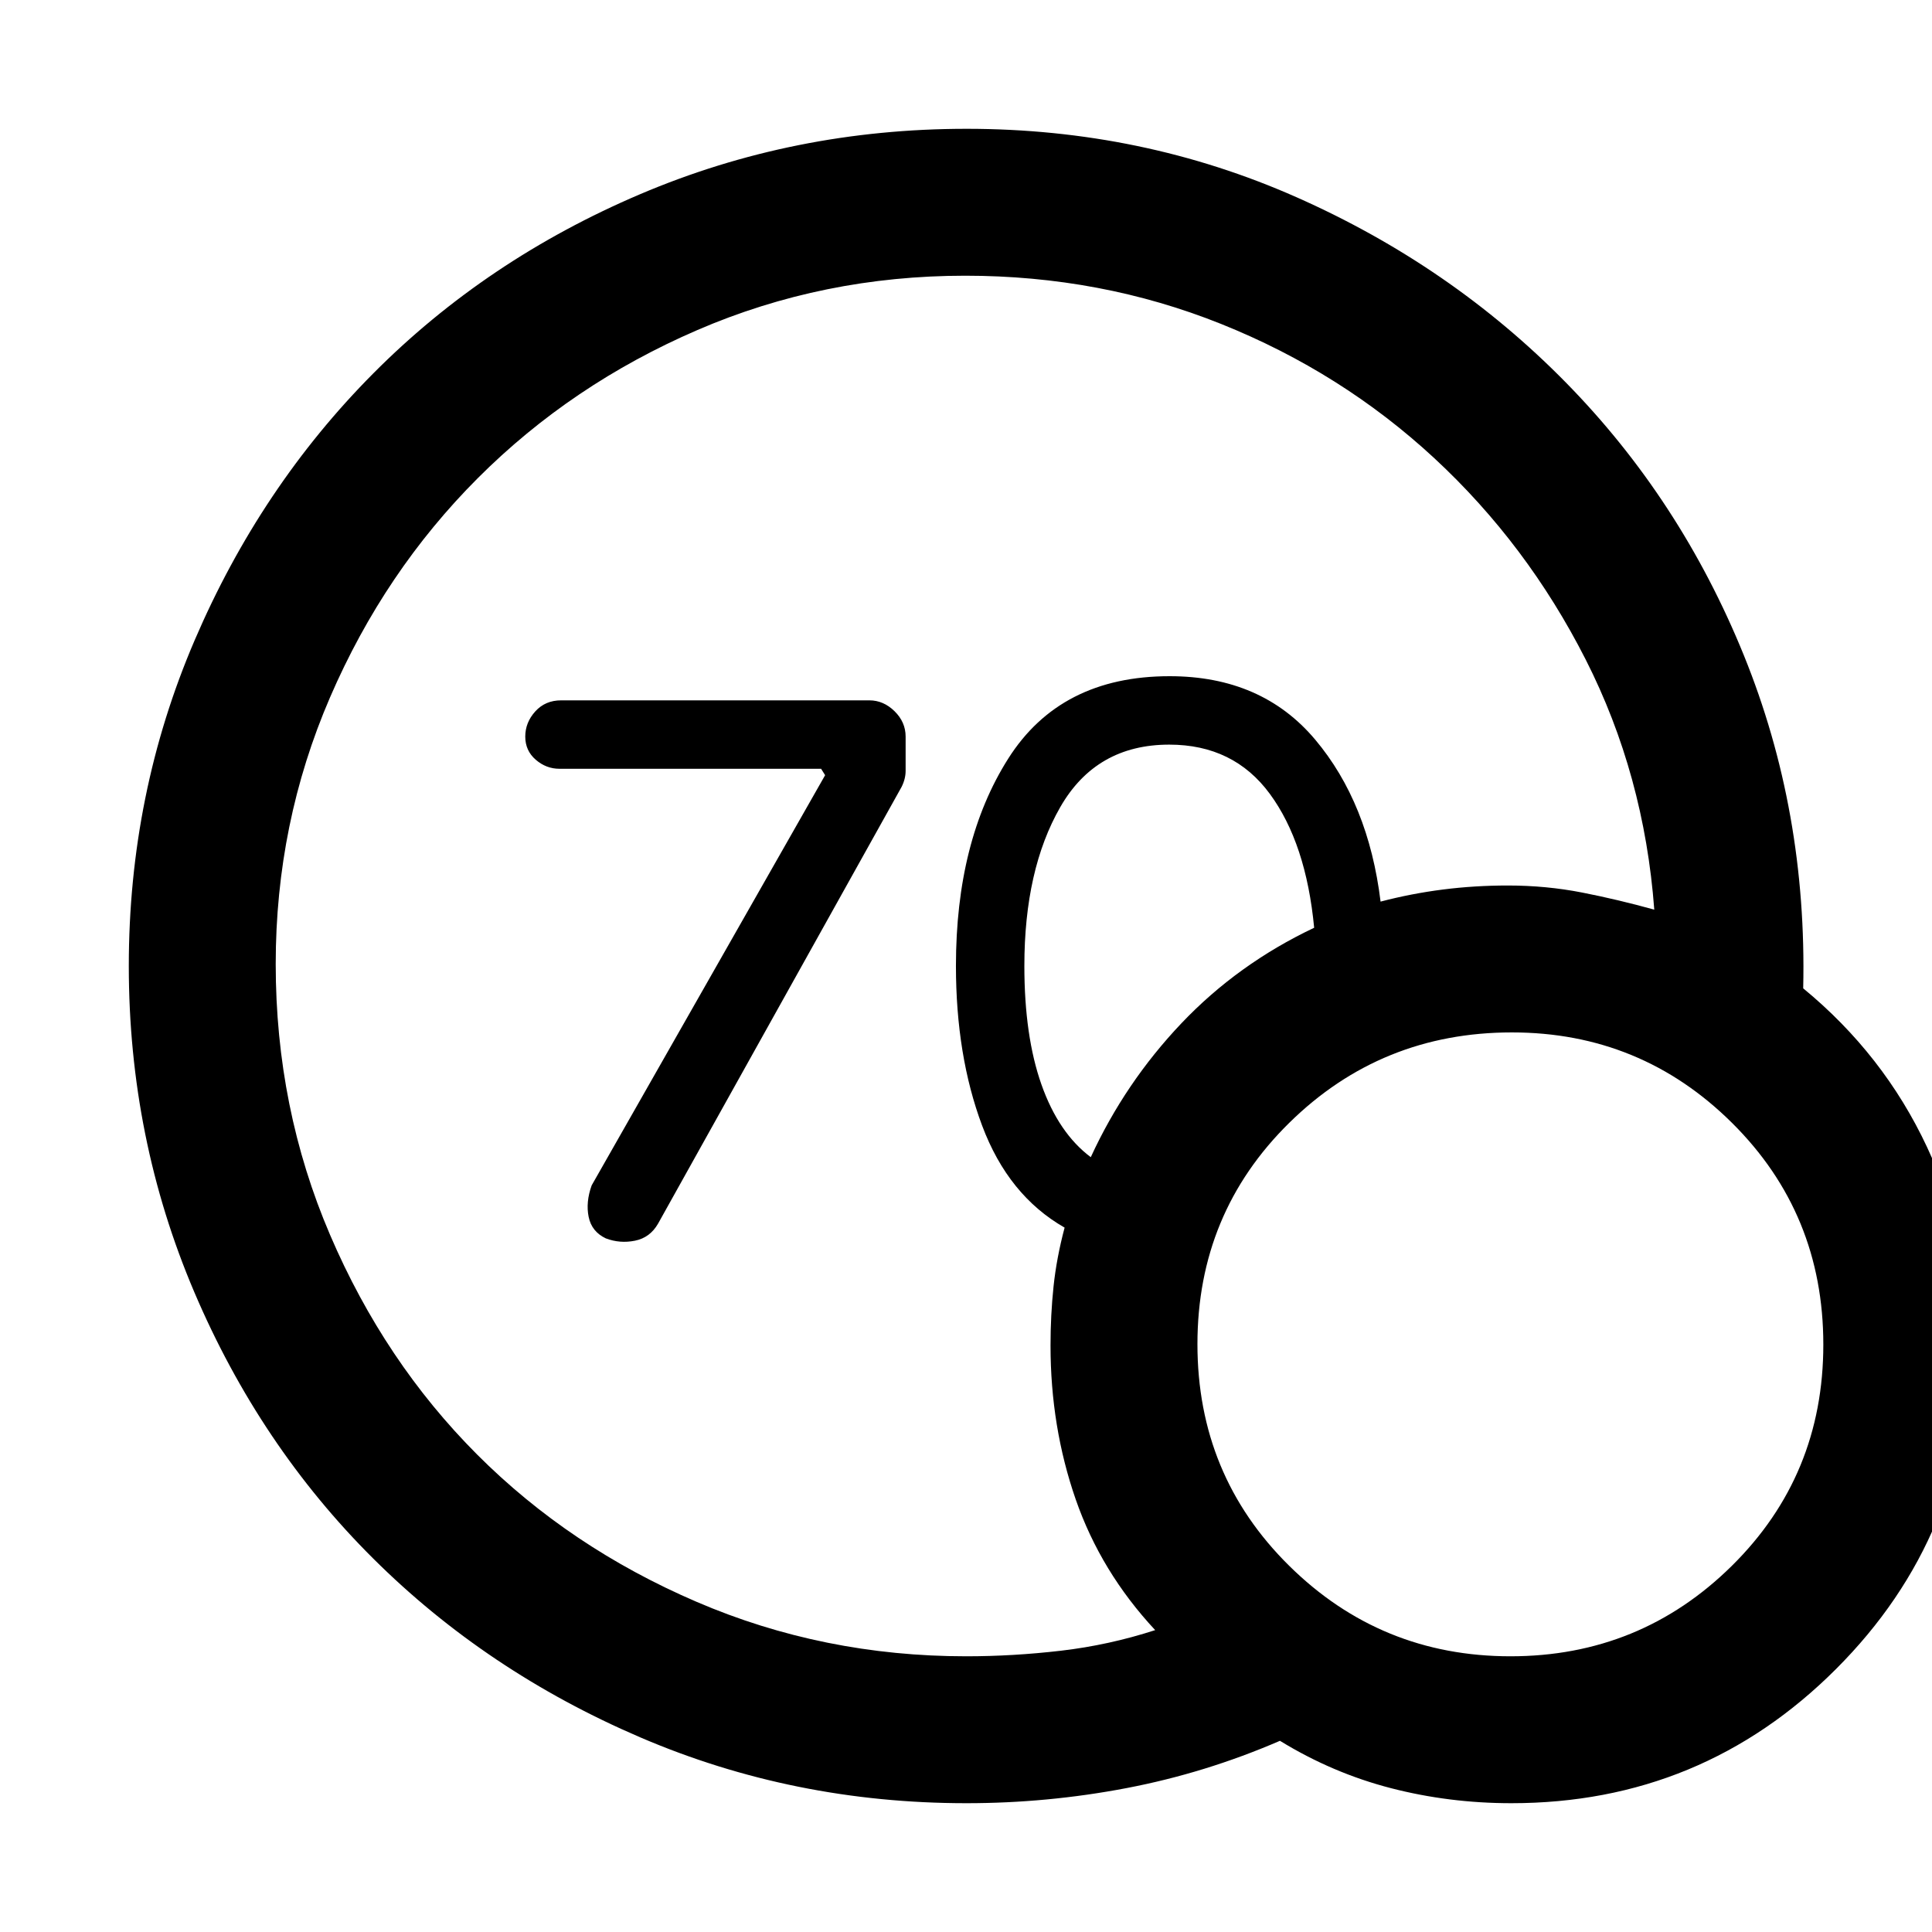 <svg xmlns="http://www.w3.org/2000/svg" height="48" viewBox="0 -960 960 960" width="48"><path d="M480.1-137q23.27 0 47.09-2.77Q551.02-142.55 574-150q-27-29-39.5-65T522-291.41q0-15.13 1.5-29.36Q525-335 529-350q-28-16-41-50.72t-13-79.34Q475-542 500.95-583t80.22-41q45.83 0 72.33 31.5T686-512q15.28-4 30.99-6 15.7-2 32.25-2 19.07 0 36.92 3.5Q804-513 822-508q-5-67-34.09-124.29-29.09-57.28-75.17-100Q666.66-775 606.84-799q-59.83-24-127.26-24-70.54 0-133.06 27Q284-769 237.5-722.5 191-676 164-613.5T137-481q0 71.64 27.03 134.66 27.03 63.01 73.07 109.11 46.03 46.1 109 73.16Q409.06-137 480.1-137ZM542-385q17-37 45.02-66.51Q615.05-481.02 653-499q-4-42-22-66.5T581-590q-36.35 0-54.17 31.07Q509-527.86 509-480q0 34.87 8.5 58.93Q526-397 542-385ZM750.95-64q-30.95 0-59.91-7.5Q662.07-79 636-95q-37 16-76.26 23.5-39.27 7.5-79.53 7.5-85.85 0-162.1-32.73-76.26-32.73-132.66-88.84-56.41-56.11-88.93-132.45Q64-394.36 64-480q0-85.64 32.73-161.89 32.73-76.26 88.84-132.66 56.11-56.41 132.45-88.93Q394.36-896 480.31-896q87.15 0 163.92 34Q721-828 778-770q57 58 88.5 135.59T896-468.9q40 32.9 61.5 78.81Q979-344.17 979-292q0 94.65-66.69 161.33Q845.63-64 750.95-64Zm-.39-73q64.44 0 109.94-44.9t45.5-110q0-65.1-45.32-110.1t-109.43-45q-64.94 0-110.59 44.9Q595-357.2 595-292.1T640.56-182q45.55 45 110 45ZM410-574.81l-2-3.19H278q-6.6 0-11.8-4.5Q261-587 261-594t4.97-12.5q4.97-5.5 12.85-5.5H432q7 0 12.5 5.4T450-594v17q0 4-2 8L327-352q-4 7-11.5 8.5t-14.5-1.17q-7-3.33-8.5-10.66-1.5-7.34 1.5-15.67l116-203.81Z"/></svg>